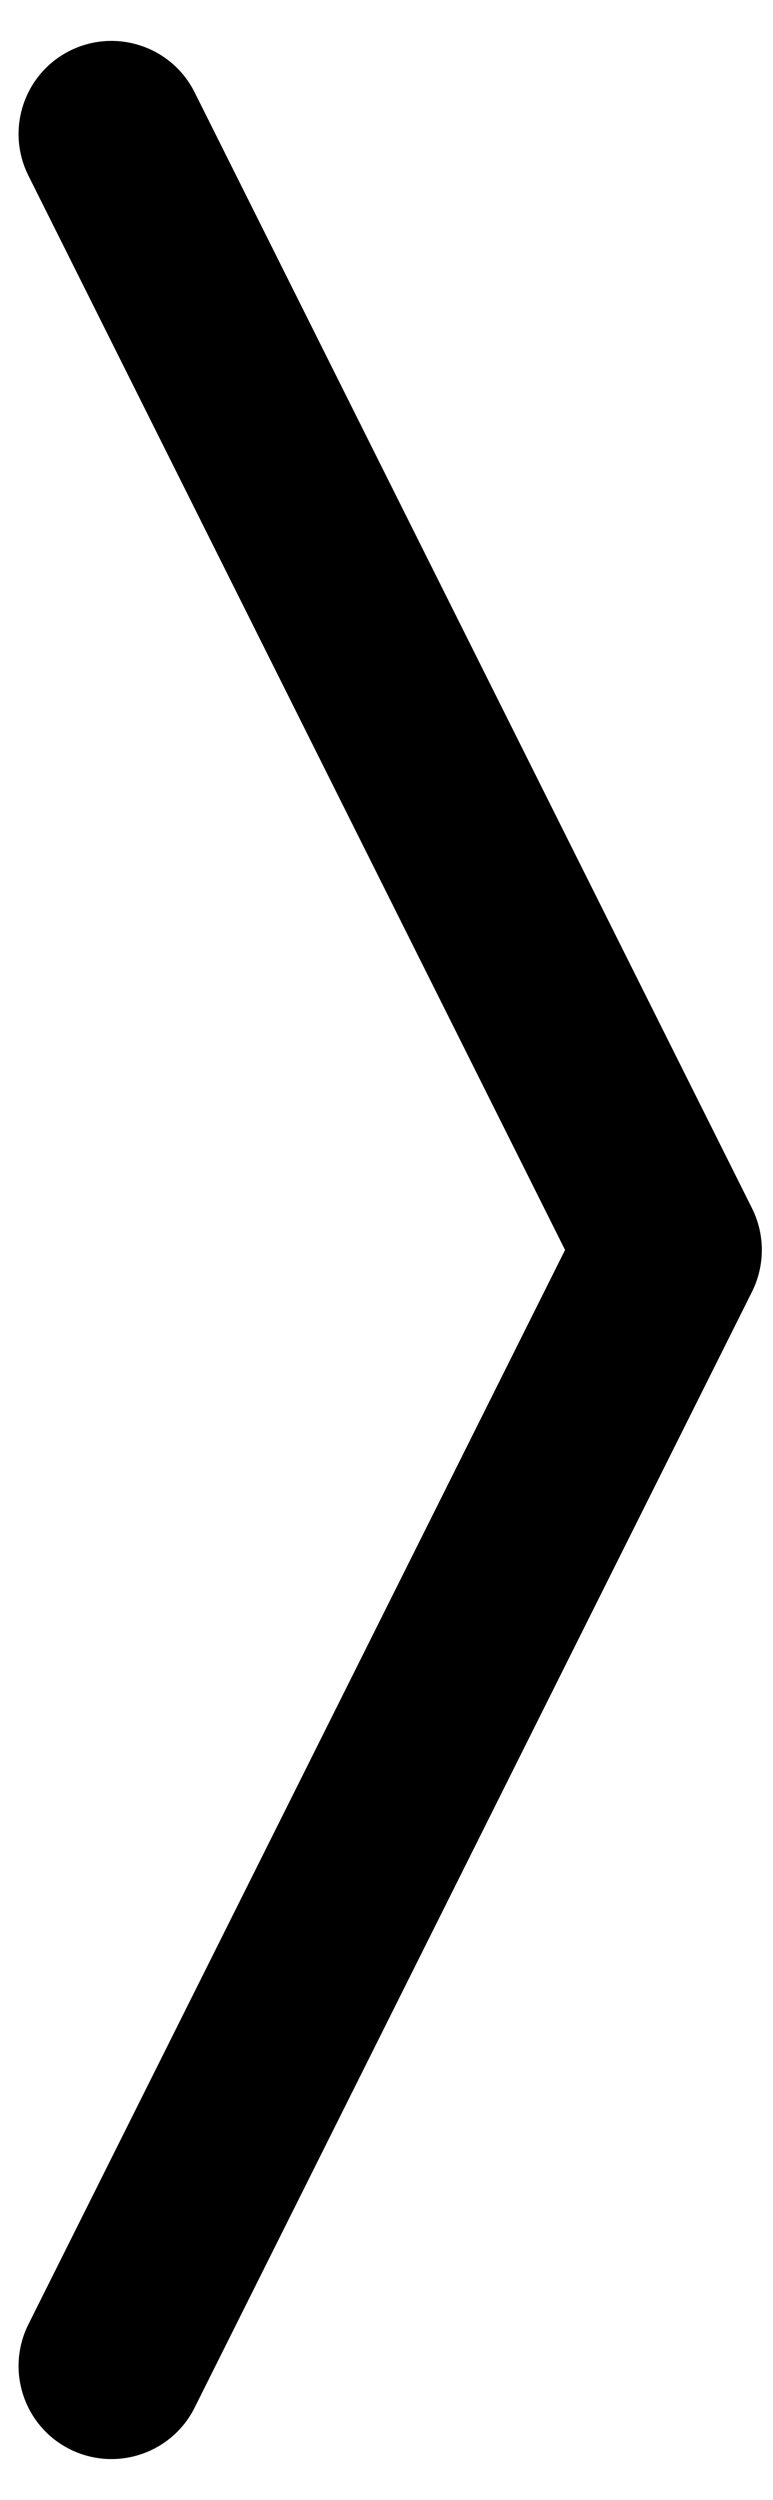 <svg width="13" height="42" viewBox="0 0 13 42" fill="none" xmlns="http://www.w3.org/2000/svg">
<path fill-rule="evenodd" clip-rule="evenodd" d="M1.176 0.852C1.948 0.467 2.887 0.779 3.273 1.551L12.648 20.301C12.867 20.741 12.867 21.259 12.648 21.699L3.273 40.449C2.887 41.221 1.948 41.533 1.176 41.148C0.404 40.762 0.092 39.823 0.477 39.051L9.503 21L0.477 2.949C0.092 2.177 0.404 1.238 1.176 0.852Z" fill="black"/>
</svg>
